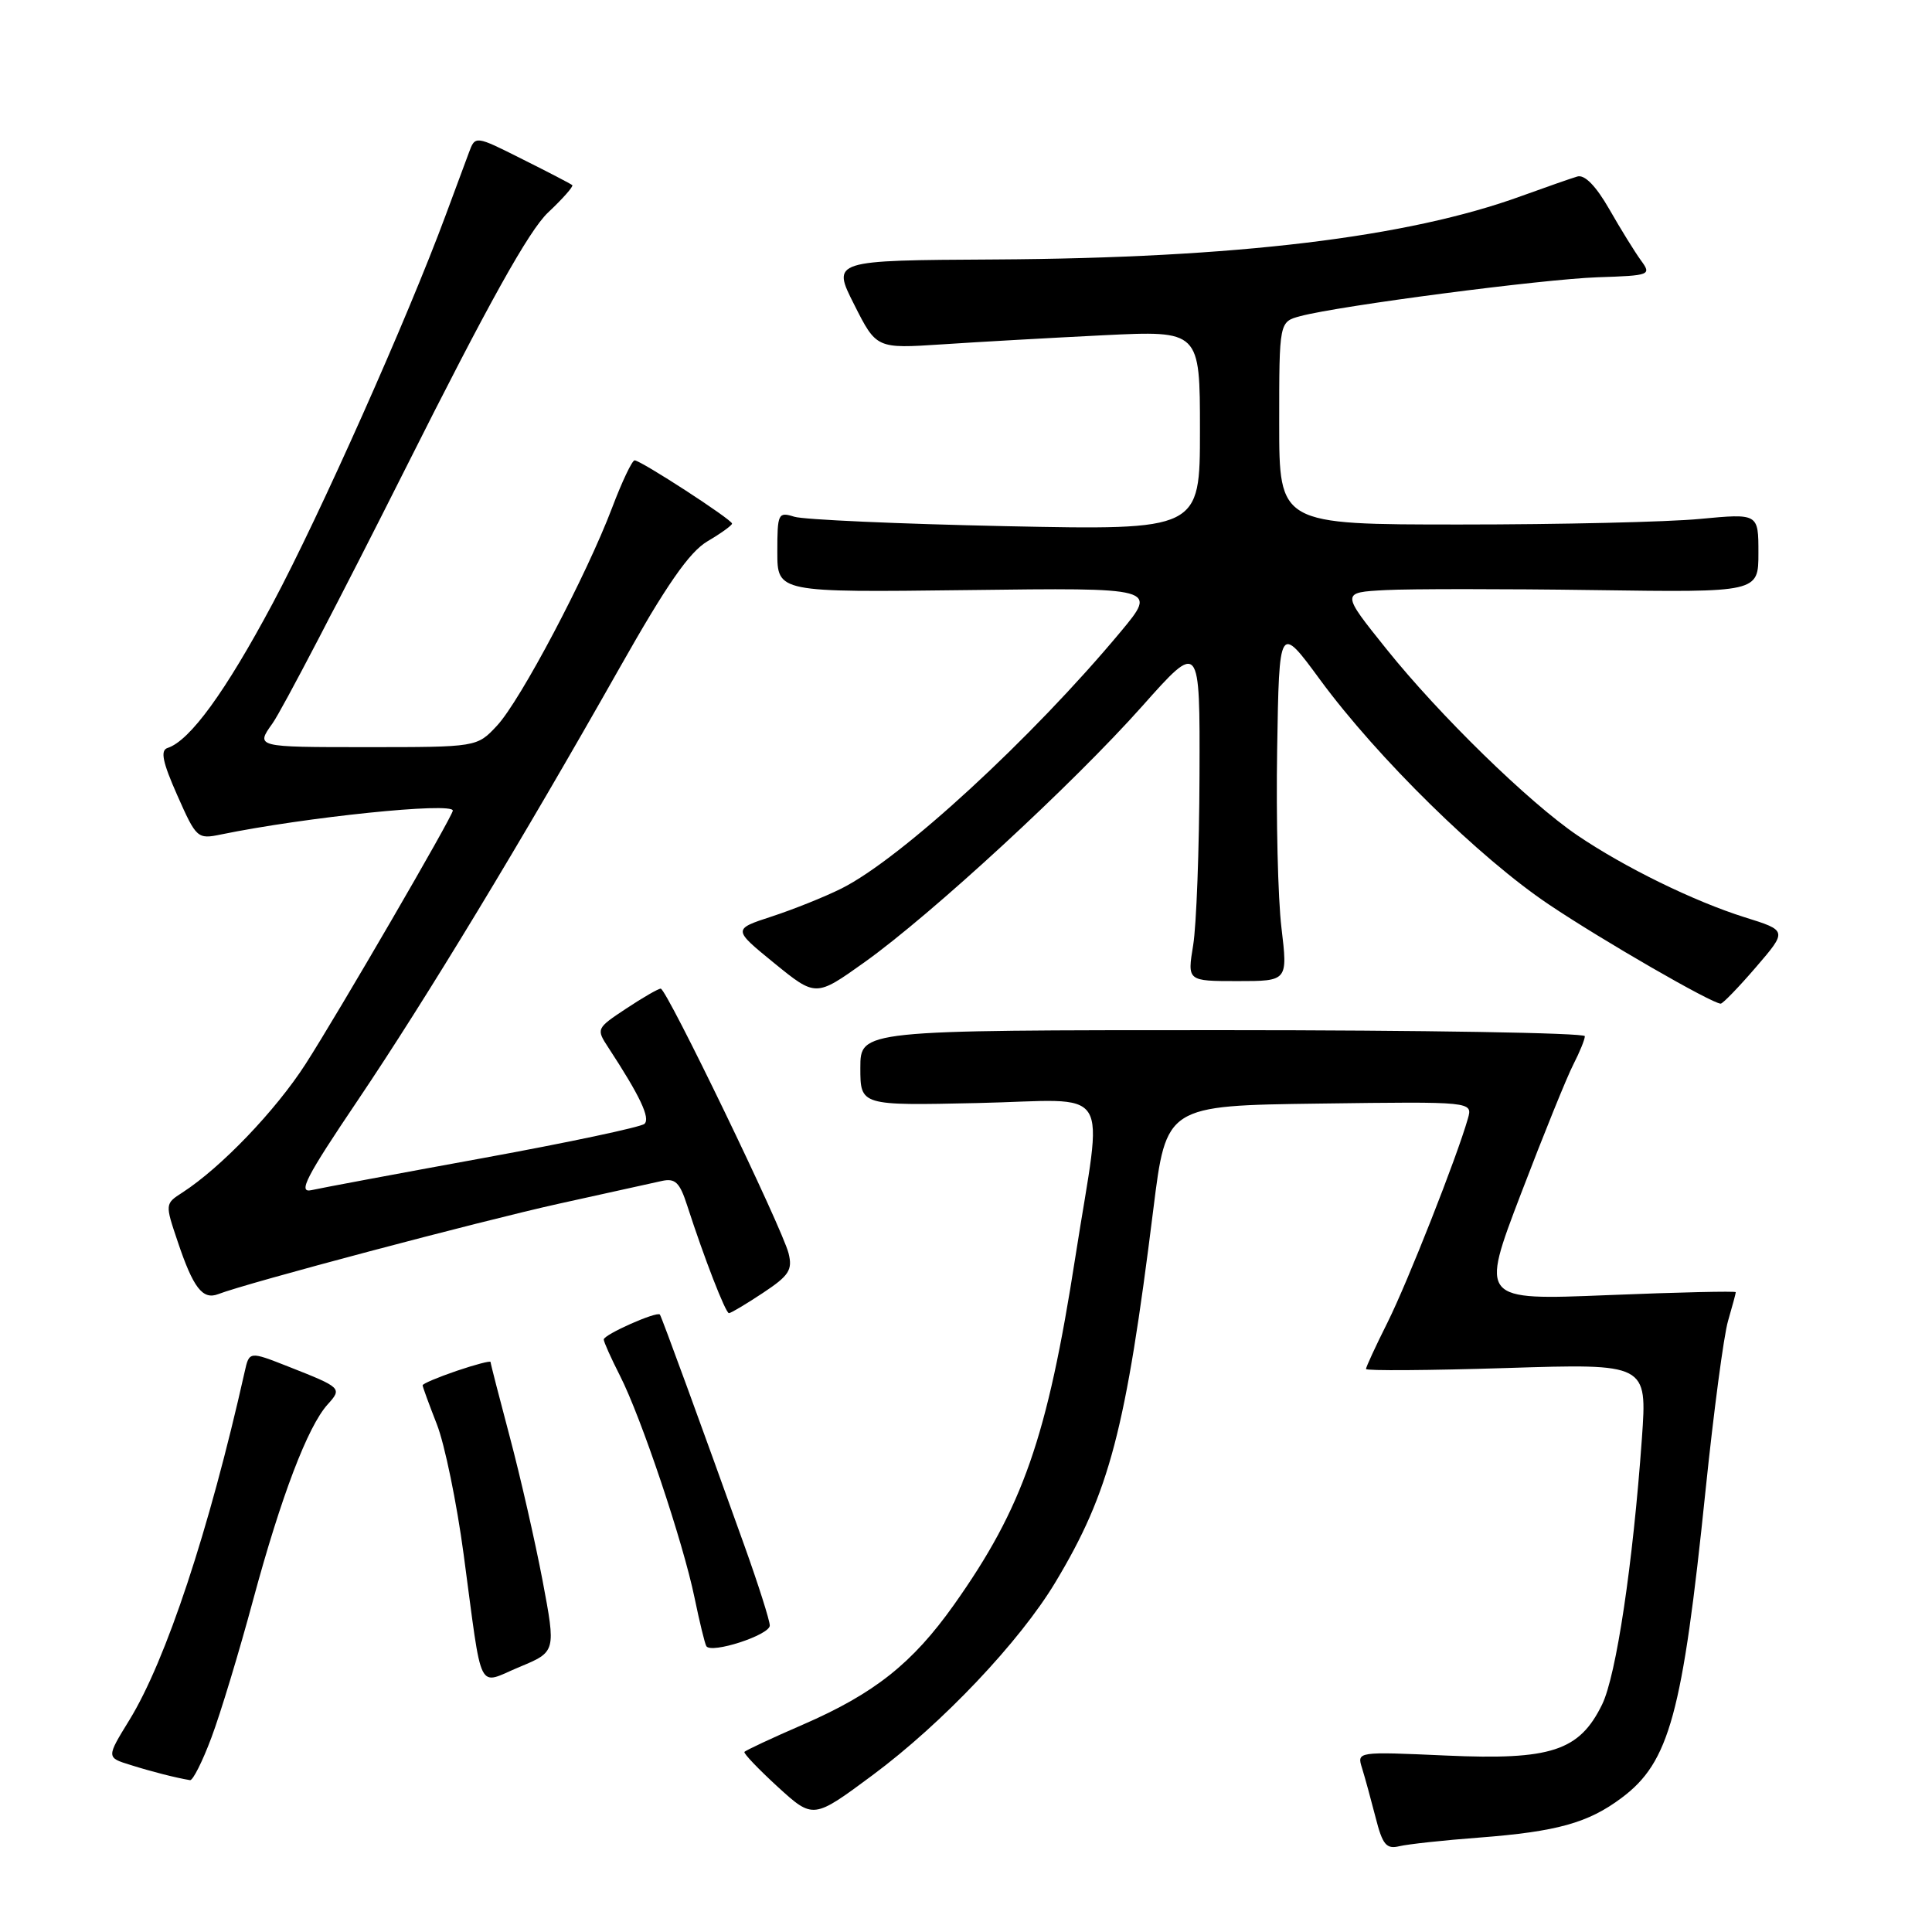 <?xml version="1.0" encoding="UTF-8" standalone="no"?>
<!DOCTYPE svg PUBLIC "-//W3C//DTD SVG 1.1//EN" "http://www.w3.org/Graphics/SVG/1.1/DTD/svg11.dtd" >
<svg xmlns="http://www.w3.org/2000/svg" xmlns:xlink="http://www.w3.org/1999/xlink" version="1.1" viewBox="0 0 256 256">
 <g >
 <path fill="currentColor"
d=" M 196.00 243.49 C 206.29 242.70 210.44 241.55 214.87 238.23 C 221.21 233.50 222.94 227.14 225.99 197.52 C 227.07 187.06 228.41 176.93 228.98 175.01 C 229.54 173.09 230.00 171.38 230.00 171.22 C 230.00 171.06 222.38 171.23 213.07 171.61 C 196.14 172.30 196.14 172.30 201.55 158.14 C 204.52 150.36 207.64 142.66 208.48 141.04 C 209.31 139.42 210.00 137.74 210.00 137.30 C 210.00 136.86 188.40 136.50 162.00 136.50 C 114.00 136.50 114.00 136.50 114.00 141.50 C 114.00 146.50 114.00 146.50 129.50 146.16 C 147.79 145.76 146.14 143.17 142.50 166.50 C 138.76 190.54 135.54 199.75 126.40 212.65 C 120.90 220.40 115.87 224.40 106.39 228.52 C 102.26 230.31 98.78 231.94 98.64 232.14 C 98.51 232.34 100.50 234.42 103.07 236.78 C 107.76 241.05 107.76 241.05 115.63 235.21 C 124.87 228.35 135.13 217.52 139.85 209.65 C 147.03 197.70 149.17 189.52 152.82 160.25 C 154.53 146.50 154.53 146.50 174.84 146.23 C 195.15 145.96 195.15 145.96 194.50 148.23 C 193.05 153.32 186.53 169.87 183.86 175.22 C 182.28 178.37 181.00 181.15 181.00 181.40 C 181.00 181.65 189.38 181.59 199.63 181.27 C 218.26 180.68 218.26 180.68 217.56 190.59 C 216.37 207.27 214.16 222.01 212.29 225.85 C 209.27 232.02 205.53 233.24 191.64 232.62 C 179.79 232.09 179.79 232.09 180.48 234.29 C 180.86 235.51 181.66 238.44 182.27 240.81 C 183.19 244.44 183.69 245.05 185.43 244.63 C 186.57 244.36 191.32 243.84 196.00 243.49 Z  M 28.01 230.25 C 29.20 227.09 31.69 218.88 33.54 212.00 C 37.26 198.24 40.78 189.01 43.41 186.10 C 45.36 183.94 45.29 183.87 38.21 181.08 C 33.03 179.04 33.03 179.04 32.42 181.77 C 27.71 202.77 21.99 220.04 17.14 227.92 C 14.09 232.88 14.09 232.88 17.30 233.87 C 20.16 234.77 23.27 235.56 25.18 235.88 C 25.55 235.95 26.83 233.41 28.01 230.25 Z  M 71.89 209.42 C 70.90 204.22 68.95 195.66 67.55 190.40 C 66.15 185.13 65.00 180.66 65.00 180.47 C 65.00 180.28 62.98 180.81 60.50 181.65 C 58.02 182.50 56.00 183.35 56.00 183.56 C 56.00 183.76 56.85 186.08 57.88 188.71 C 58.92 191.35 60.52 199.12 61.44 206.00 C 63.98 224.92 63.15 223.24 68.84 220.88 C 73.67 218.87 73.67 218.87 71.89 209.42 Z  M 102.00 215.39 C 102.00 214.73 100.49 209.98 98.65 204.84 C 92.94 188.90 87.68 174.51 87.44 174.19 C 87.08 173.70 80.00 176.84 80.00 177.49 C 80.00 177.81 80.97 179.97 82.15 182.29 C 84.95 187.78 90.52 204.36 92.03 211.71 C 92.69 214.90 93.39 217.78 93.59 218.12 C 94.22 219.18 102.00 216.65 102.00 215.39 Z  M 101.09 171.32 C 104.55 169.03 105.04 168.28 104.49 166.07 C 103.66 162.74 88.33 131.00 87.55 131.00 C 87.22 131.00 85.16 132.19 82.96 133.65 C 79.02 136.26 78.98 136.33 80.61 138.81 C 84.80 145.21 86.21 148.18 85.39 148.92 C 84.90 149.35 75.28 151.39 64.00 153.45 C 52.72 155.51 42.50 157.42 41.27 157.70 C 39.44 158.11 40.54 155.98 47.37 145.85 C 56.50 132.30 69.01 111.64 82.06 88.57 C 88.34 77.46 91.33 73.15 93.75 71.72 C 95.54 70.67 97.00 69.61 97.00 69.38 C 97.00 68.85 84.91 61.00 84.09 61.00 C 83.76 61.00 82.42 63.81 81.12 67.25 C 77.70 76.28 68.95 92.85 65.85 96.16 C 63.20 99.00 63.20 99.00 48.53 99.00 C 33.86 99.00 33.86 99.00 36.11 95.85 C 37.35 94.11 45.27 78.92 53.72 62.10 C 64.71 40.20 70.09 30.55 72.62 28.16 C 74.57 26.33 76.01 24.69 75.83 24.53 C 75.65 24.37 72.68 22.82 69.23 21.10 C 62.97 17.95 62.97 17.95 62.13 20.23 C 61.66 21.48 60.29 25.20 59.06 28.50 C 54.00 42.17 42.35 68.31 36.14 79.94 C 29.88 91.66 25.16 98.16 22.20 99.11 C 21.22 99.43 21.54 100.98 23.49 105.38 C 26.02 111.09 26.16 111.22 29.29 110.57 C 40.50 108.27 60.00 106.26 60.00 107.41 C 60.00 108.13 44.81 134.27 40.49 140.99 C 36.52 147.16 29.28 154.71 24.18 158.01 C 21.86 159.50 21.86 159.53 23.54 164.50 C 25.60 170.65 26.85 172.27 28.91 171.48 C 32.75 169.99 63.62 161.81 74.04 159.50 C 80.34 158.11 86.48 156.76 87.67 156.49 C 89.47 156.09 90.06 156.65 91.06 159.75 C 93.30 166.68 96.14 174.00 96.59 174.00 C 96.84 174.00 98.86 172.80 101.09 171.32 Z  M 232.67 128.16 C 236.84 123.31 236.84 123.31 231.17 121.54 C 224.46 119.43 215.26 114.93 209.00 110.68 C 202.59 106.33 190.73 94.76 183.71 86.00 C 177.69 78.50 177.69 78.50 183.60 78.19 C 186.84 78.02 199.29 78.02 211.25 78.19 C 233.00 78.50 233.00 78.50 233.00 73.26 C 233.00 68.03 233.00 68.03 225.25 68.76 C 220.99 69.17 206.70 69.50 193.50 69.50 C 169.50 69.50 169.50 69.50 169.50 56.07 C 169.50 42.64 169.50 42.64 172.30 41.89 C 177.47 40.51 204.42 36.99 211.69 36.74 C 218.69 36.51 218.85 36.44 217.43 34.50 C 216.63 33.40 214.74 30.35 213.24 27.72 C 211.46 24.62 209.97 23.10 209.00 23.39 C 208.18 23.63 204.84 24.80 201.58 25.98 C 186.53 31.46 163.78 34.20 131.86 34.38 C 110.22 34.50 110.22 34.50 113.18 40.35 C 116.13 46.20 116.13 46.20 124.82 45.63 C 129.59 45.31 139.24 44.77 146.25 44.42 C 159.00 43.80 159.00 43.80 159.00 57.03 C 159.00 70.25 159.00 70.25 133.25 69.72 C 119.09 69.42 106.49 68.86 105.25 68.47 C 103.11 67.80 103.00 68.03 103.00 73.13 C 103.00 78.50 103.00 78.50 128.18 78.19 C 153.35 77.87 153.35 77.87 148.51 83.69 C 136.72 97.84 119.38 113.79 111.50 117.73 C 109.30 118.83 105.16 120.49 102.29 121.43 C 97.08 123.13 97.08 123.13 102.59 127.62 C 108.10 132.10 108.10 132.10 114.54 127.51 C 123.44 121.16 142.18 103.88 151.36 93.56 C 159.00 84.97 159.00 84.97 158.94 102.74 C 158.91 112.51 158.53 122.64 158.10 125.25 C 157.32 130.00 157.32 130.00 163.98 130.00 C 170.64 130.00 170.64 130.00 169.80 122.94 C 169.33 119.06 169.08 108.41 169.23 99.29 C 169.50 82.69 169.50 82.69 174.94 90.10 C 182.54 100.43 196.06 113.71 205.28 119.88 C 212.37 124.64 226.79 132.95 228.00 132.99 C 228.28 132.99 230.38 130.82 232.67 128.16 Z "/>
</g>
</svg>